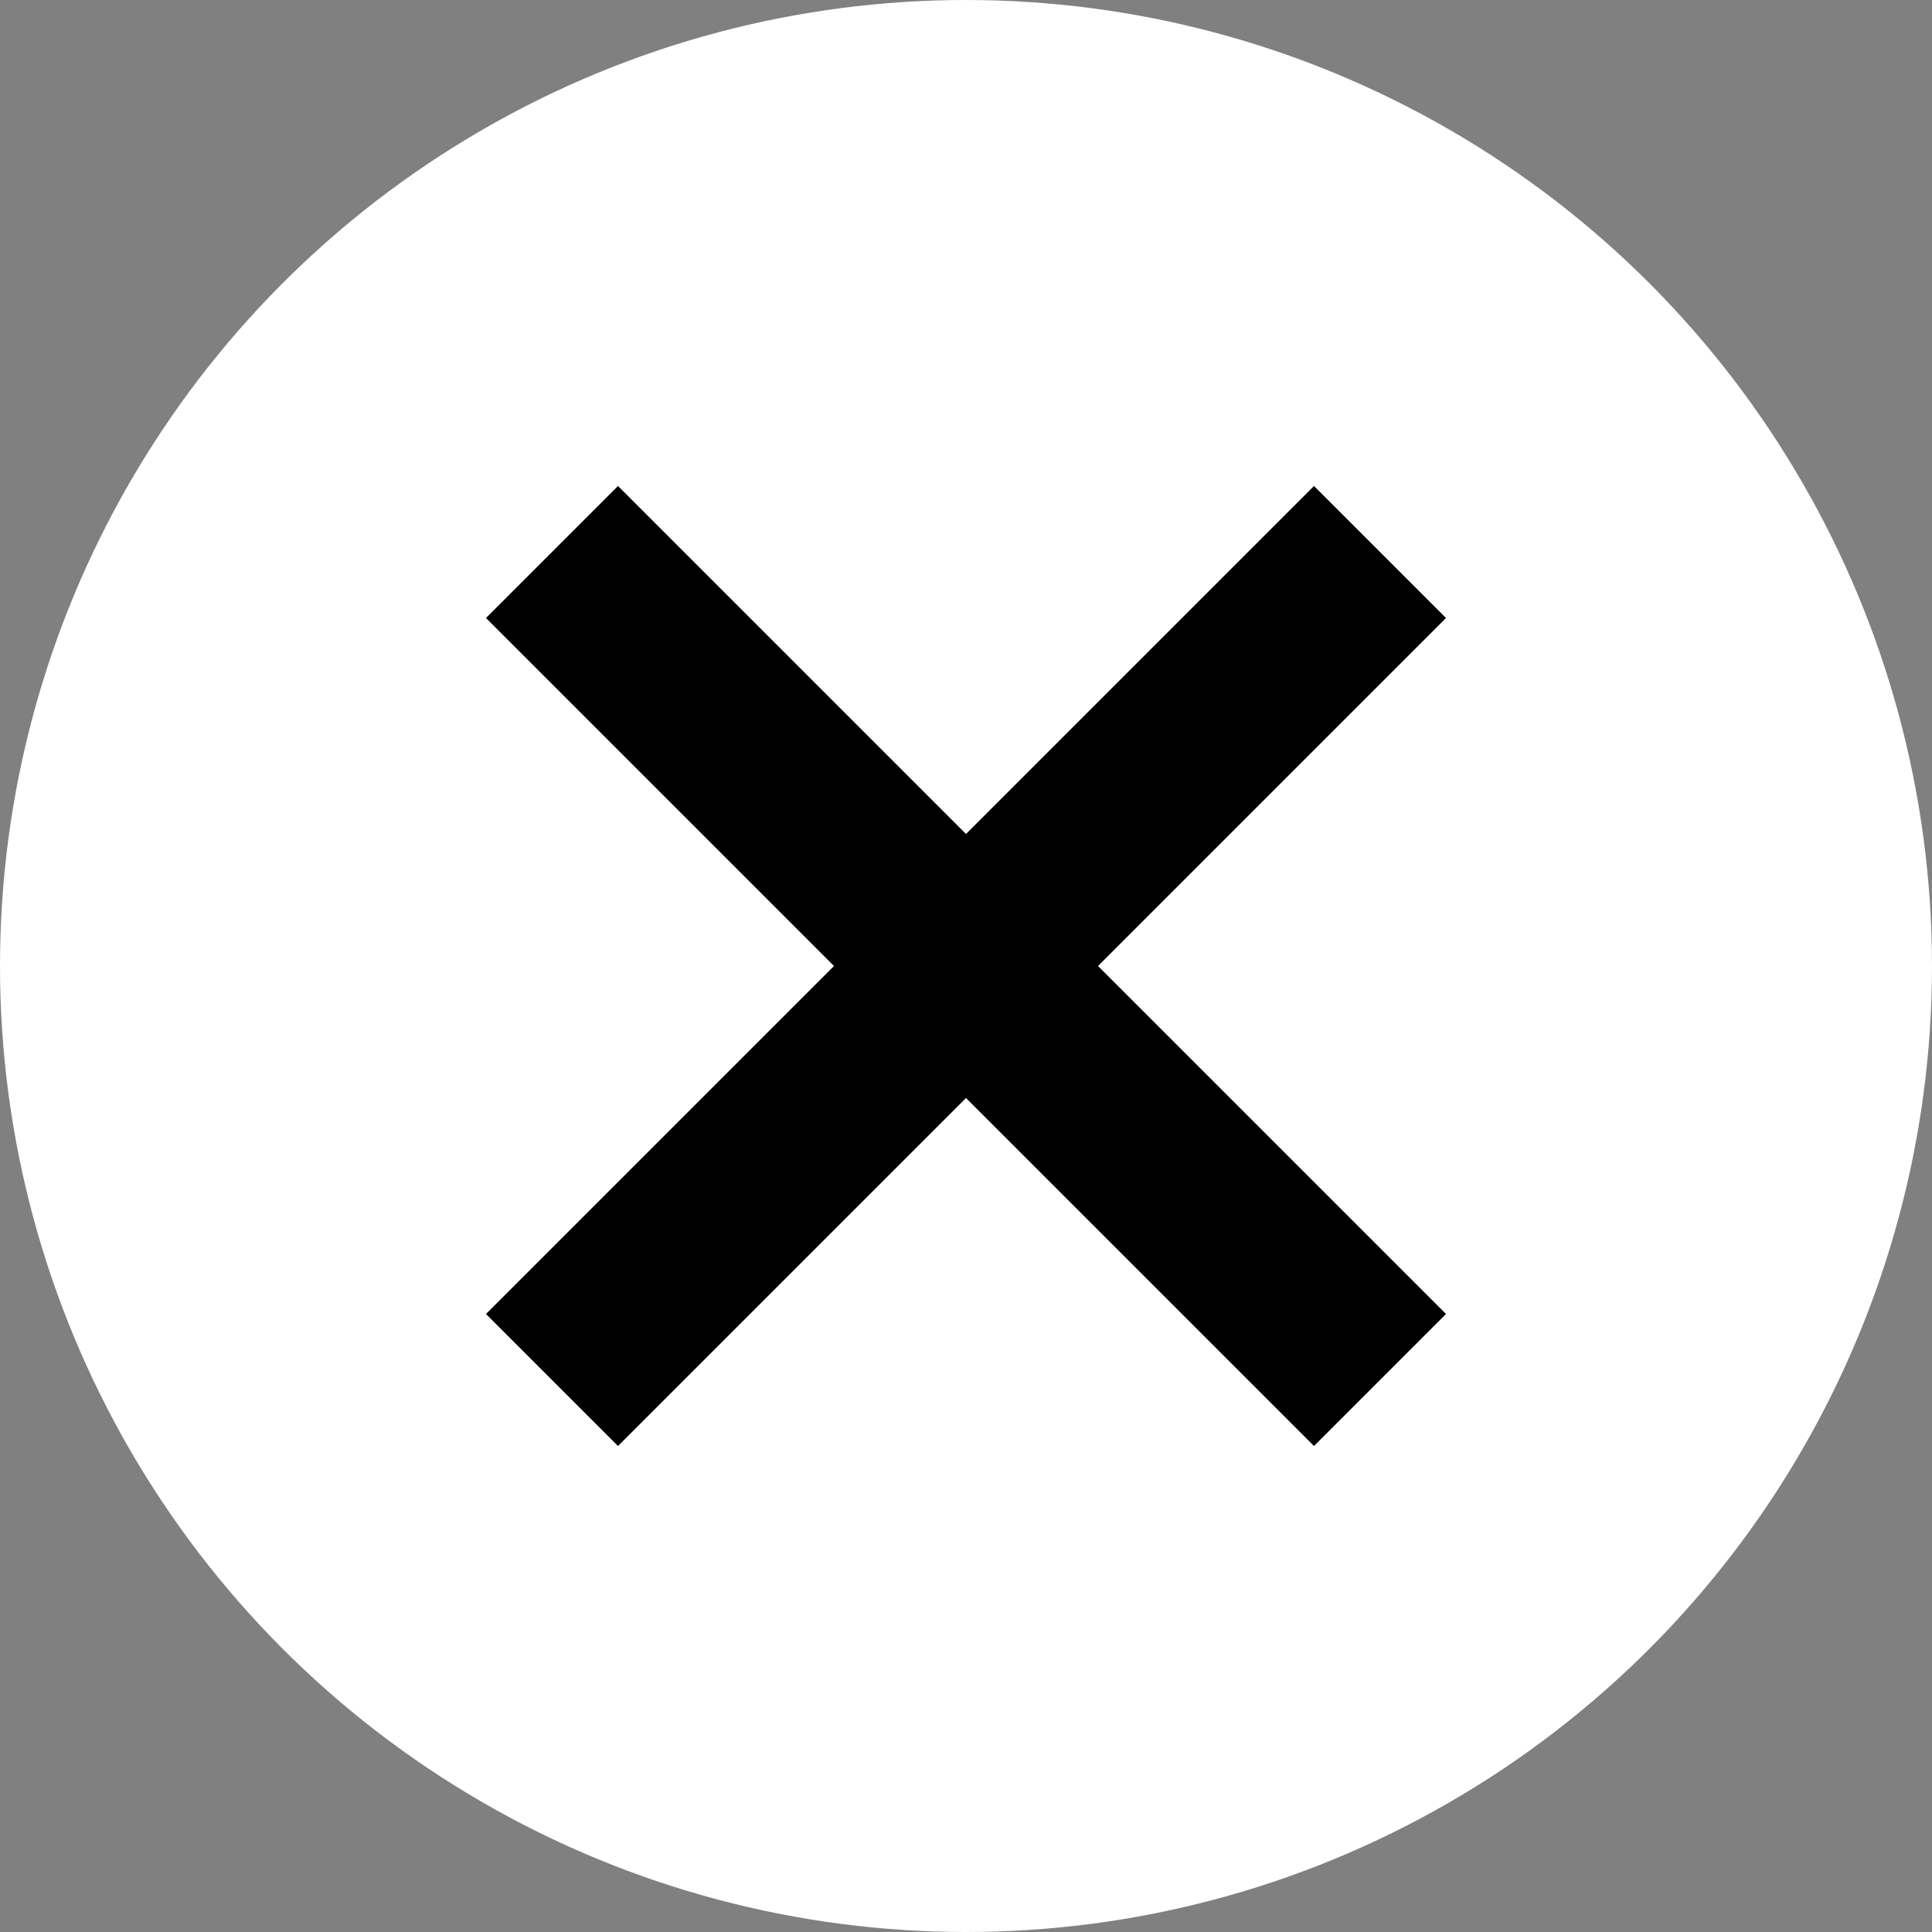 <svg id="Layer_1" data-name="Layer 1" xmlns="http://www.w3.org/2000/svg" viewBox="0 0 310.42 310.42"><rect x="0" y="0" width="310.42" height="310.42" fill="#808080" stroke="none"/><defs><style>.cls-1{fill:#fff;}</style></defs><circle class="cls-1" cx="155.21" cy="155.21" r="155.21"/><rect x="140.21" y="61.14" width="30" height="188.14" transform="translate(-64.29 155.21) rotate(-45)"/><rect x="61.14" y="140.21" width="188.14" height="30" transform="translate(-64.29 155.21) rotate(-45)"/></svg>